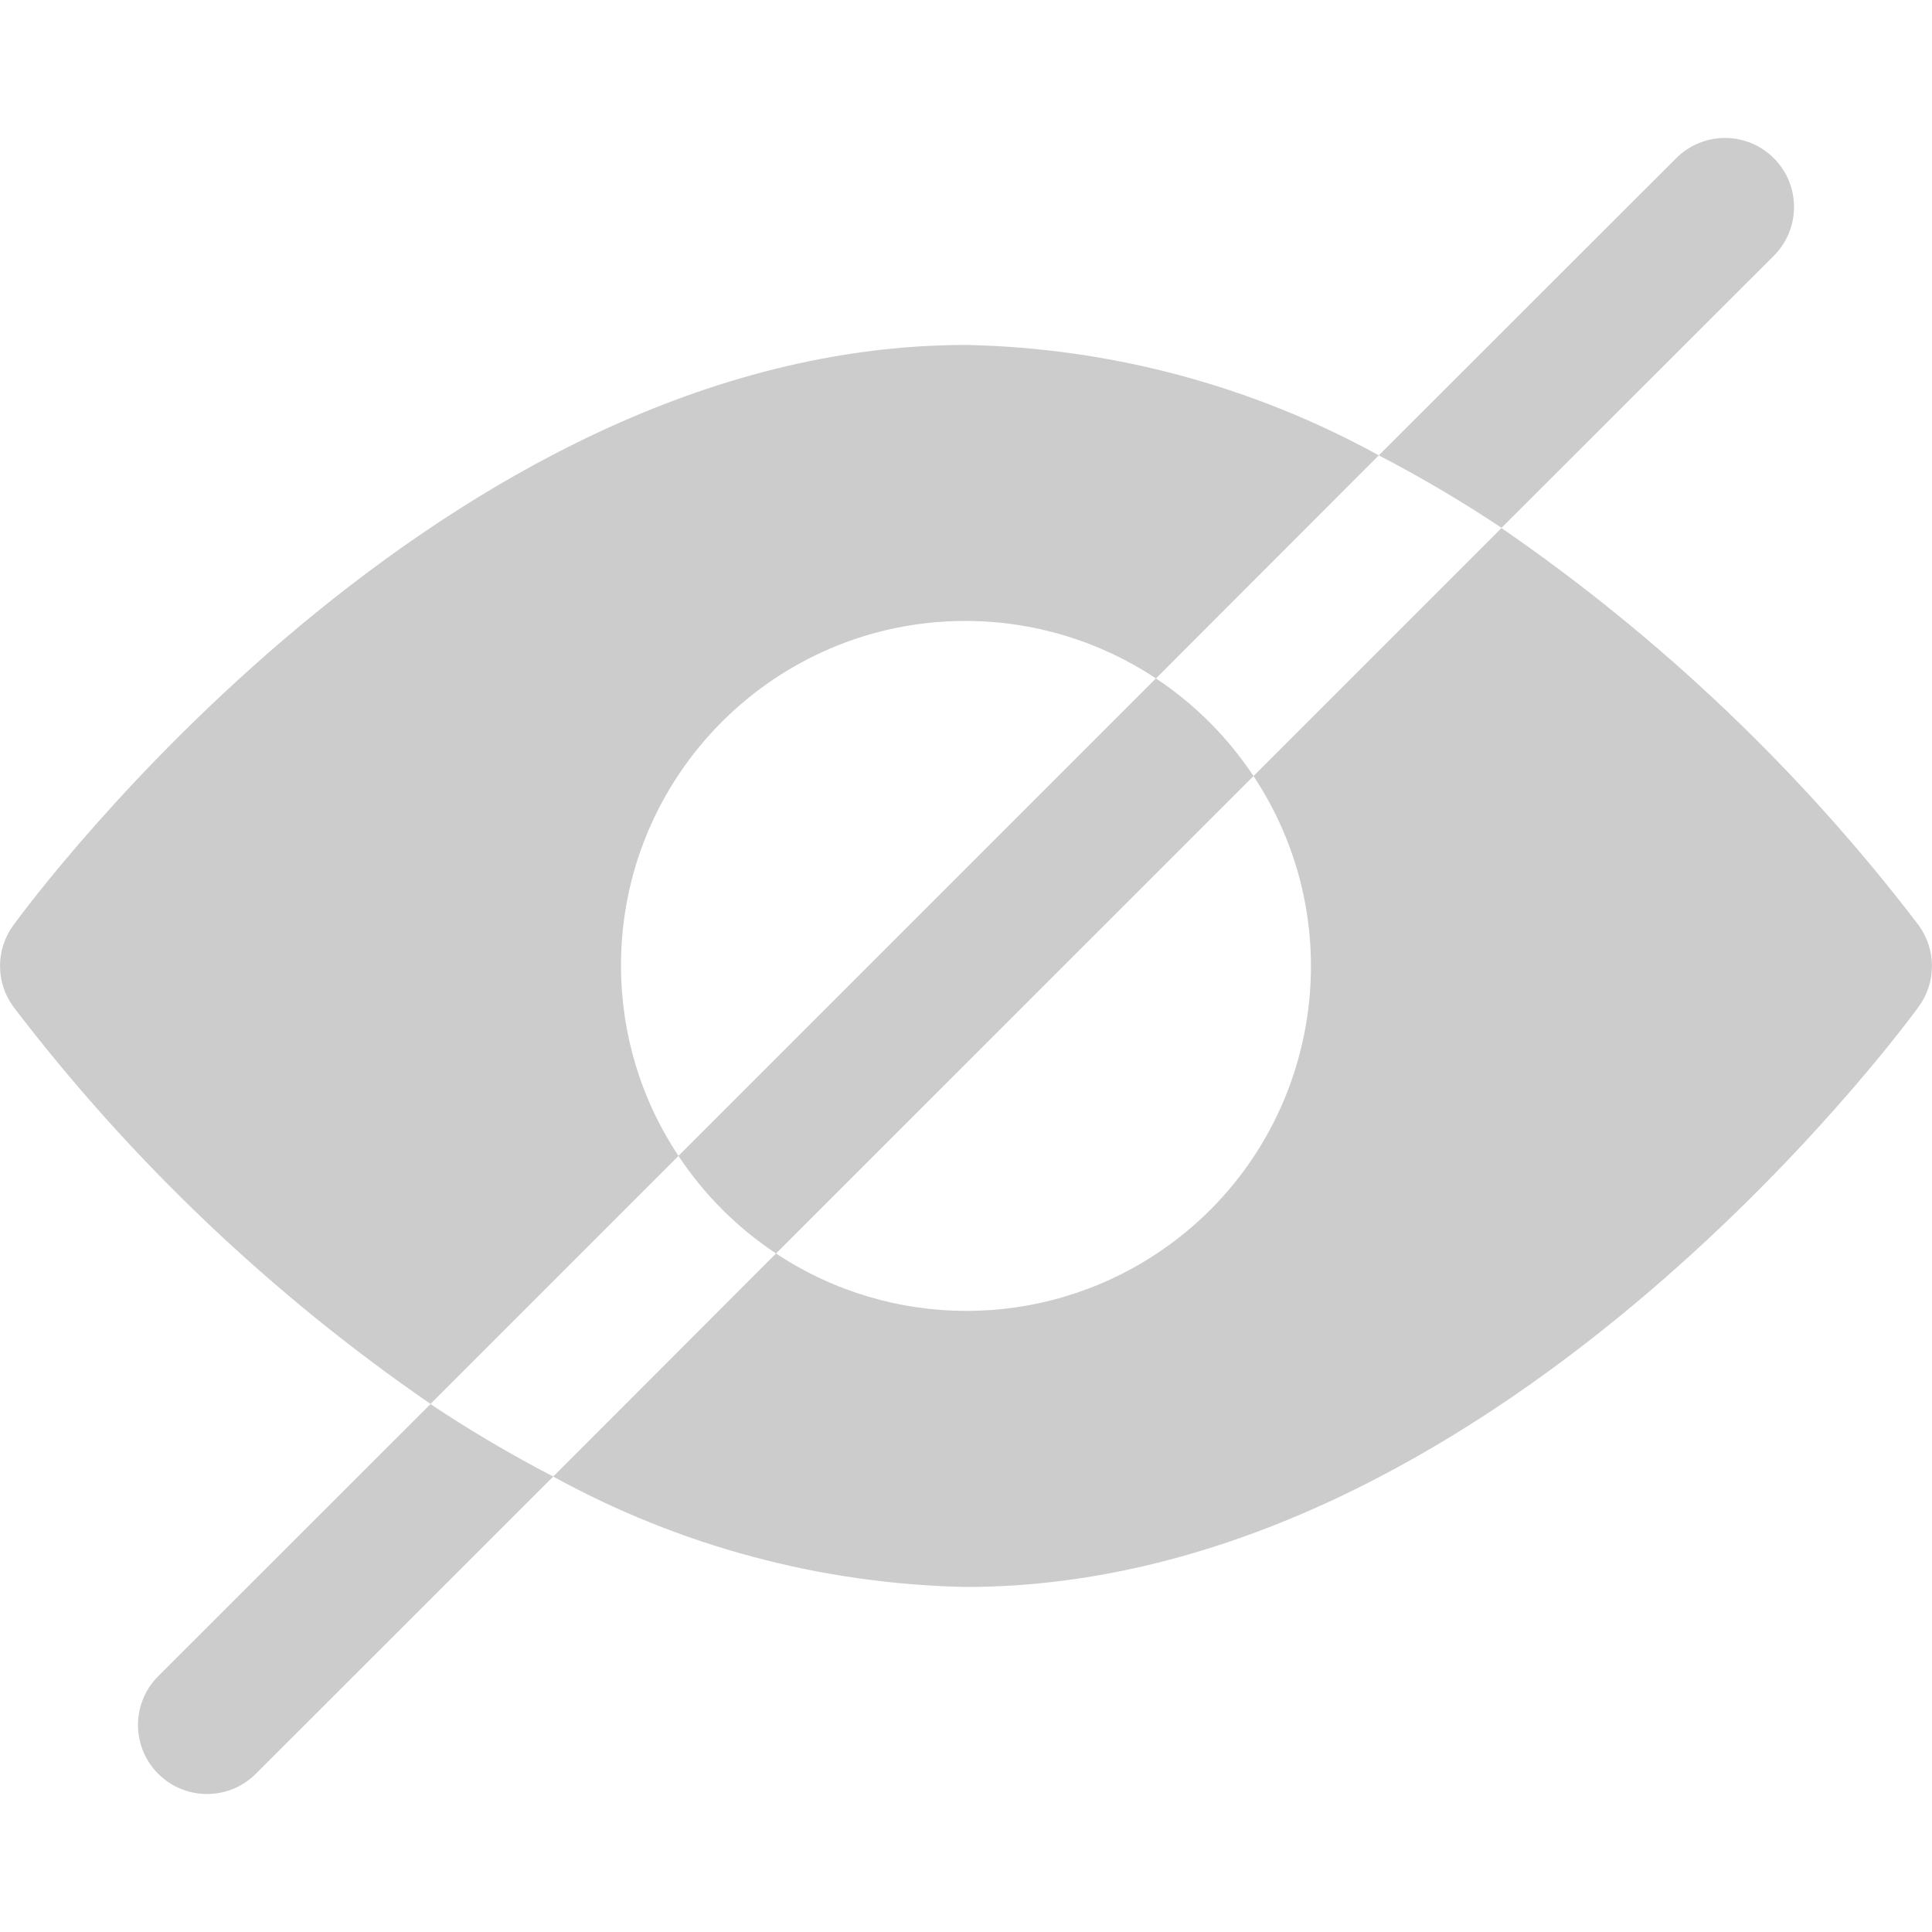 <?xml version="1.0" encoding="UTF-8"?>
<svg enable-background="new 0 0 477.859 477.859" version="1.1" viewBox="0 0 477.86 477.86" xml:space="preserve" xmlns="http://www.w3.org/2000/svg">
		<path d="m474.6 228.9c-28.995-38.012-63.834-71.186-103.22-98.287l-61.338 61.338c26.009 39.211 15.306 92.083-23.906 118.09-28.545 18.934-65.653 18.931-94.195-7e-3l-55.108 55.177c31.32 17.228 66.354 26.598 102.09 27.307 129.71 0 231.41-137.69 235.67-143.56 4.34-5.98 4.34-14.075-1e-3 -20.054z" fill="#CCCCCC" />
		<path d="m238.93 85.321c-129.71 0-231.41 137.71-235.67 143.58-4.341 5.98-4.341 14.074 0 20.053 28.995 38.012 63.834 71.186 103.22 98.287l61.338-61.338c-9.272-13.915-14.218-30.263-14.217-46.985-0.076-47.053 38.007-85.258 85.059-85.334 16.81-0.027 33.253 4.92 47.258 14.217l55.108-55.177c-31.319-17.226-66.352-26.597-102.09-27.305z" fill="#CCCCCC" />
		<path d="m106.48 347.29-67.345 67.294c-6.669 6.664-6.672 17.472-9e-3 24.141 6.664 6.669 17.472 6.672 24.141 9e-3l73.574-73.523c-10.438-5.418-20.574-11.4-30.361-17.921z" fill="#CCCCCC" />
		<path d="m438.74 39.13c-6.664-6.669-17.472-6.672-24.141-9e-3l-73.574 73.506c10.439 5.417 20.574 11.399 30.362 17.92l67.345-67.277c6.668-6.663 6.671-17.471 8e-3 -24.14z" fill="#CCCCCC" />
		<path d="m285.91 167.8-118.1 118.1c6.346 9.58 14.552 17.786 24.132 24.132l118.1-118.08c-6.35-9.581-14.555-17.793-24.132-24.15z" fill="#CCCCCC" />
</svg>
